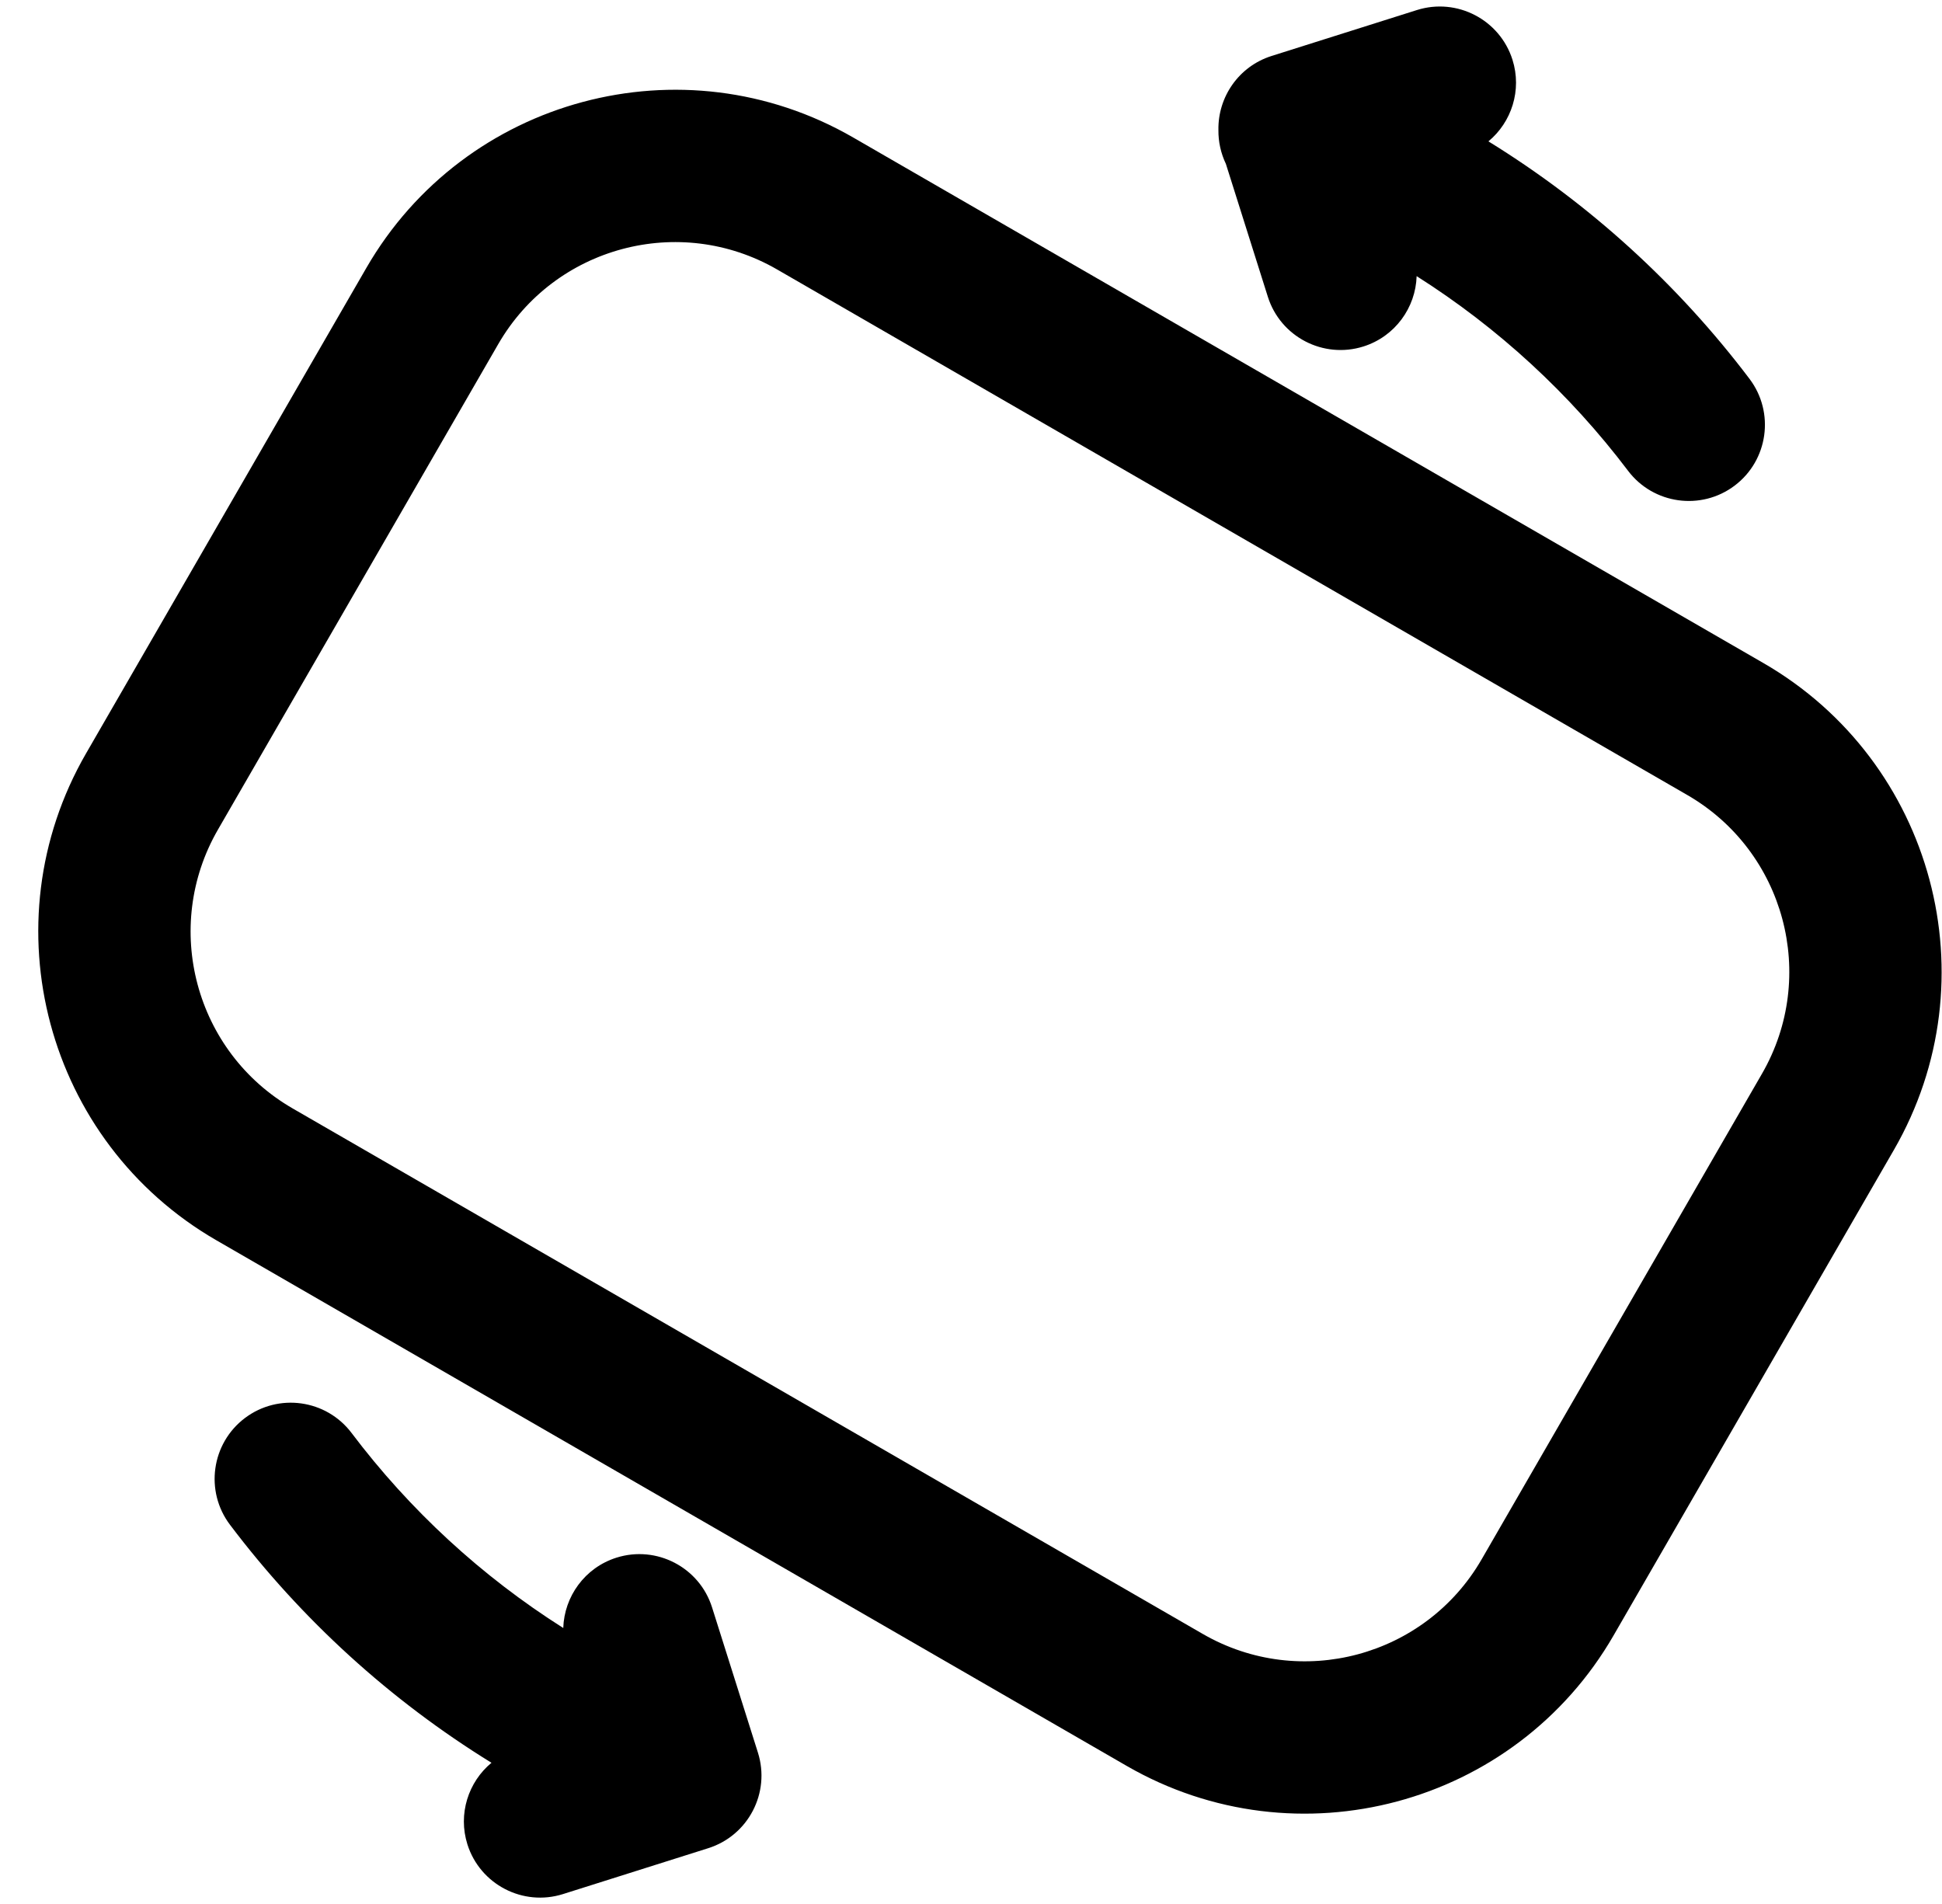 <?xml version="1.0" encoding="UTF-8" standalone="no"?>
<!DOCTYPE svg PUBLIC "-//W3C//DTD SVG 1.1//EN" "http://www.w3.org/Graphics/SVG/1.1/DTD/svg11.dtd">
<svg width="100%" height="100%" viewBox="0 0 51 50" version="1.1" xmlns="http://www.w3.org/2000/svg" xmlns:xlink="http://www.w3.org/1999/xlink" xml:space="preserve" xmlns:serif="http://www.serif.com/" style="fill-rule:evenodd;clip-rule:evenodd;stroke-linejoin:round;stroke-miterlimit:2;">
    <g transform="matrix(1,0,0,1,-559,-140)">
        <g id="giraPaisaje" transform="matrix(0.926,0,0,0.926,492.384,141.852)">
            <rect x="73" y="-2" width="54" height="54" style="fill:none;"/>
            <clipPath id="_clip1">
                <rect x="73" y="-2" width="54" height="54"/>
            </clipPath>
            <g clip-path="url(#_clip1)">
                <g transform="matrix(1.08,0,0,1.08,-531.775,-153.2)">
                    <path d="M571.901,186.288C571.293,186.791 571.017,187.632 571.269,188.431C571.602,189.483 572.726,190.068 573.779,189.736L577.593,188.531C578.646,188.198 579.23,187.075 578.898,186.022L577.693,182.207C577.361,181.155 576.236,180.57 575.183,180.902C574.351,181.165 573.812,181.923 573.786,182.749C571.639,181.39 569.754,179.651 568.227,177.628C567.562,176.747 566.307,176.571 565.426,177.236C564.545,177.901 564.369,179.157 565.034,180.038C566.911,182.523 569.241,184.648 571.901,186.288ZM581.4,143.611C576.926,141.028 571.197,142.563 568.614,147.037C568.614,147.037 561.254,159.785 561.254,159.785C558.671,164.258 560.206,169.987 564.68,172.57C564.68,172.57 588.581,186.37 588.581,186.37C593.055,188.953 598.784,187.418 601.367,182.944C601.367,182.944 608.727,170.196 608.727,170.196C611.31,165.723 609.775,159.994 605.301,157.411C605.301,157.411 581.4,143.611 581.4,143.611ZM579.4,147.075L603.301,160.875C605.863,162.354 606.742,165.635 605.263,168.196C605.263,168.196 597.903,180.944 597.903,180.944C596.424,183.506 593.143,184.385 590.581,182.906C590.581,182.906 566.68,169.106 566.68,169.106C564.118,167.627 563.239,164.346 564.718,161.785C564.718,161.785 572.078,149.037 572.078,149.037C573.557,146.475 576.838,145.596 579.4,147.075ZM590.99,143.414C590.986,143.724 591.055,144.028 591.186,144.303L592.288,147.793C592.62,148.845 593.745,149.43 594.798,149.098C595.63,148.835 596.17,148.077 596.195,147.251C598.338,148.608 600.22,150.343 601.746,152.361C602.411,153.242 603.667,153.416 604.547,152.751C605.428,152.085 605.602,150.83 604.937,149.949C603.062,147.469 600.735,145.349 598.08,143.712C598.688,143.209 598.964,142.368 598.712,141.569C598.379,140.517 597.255,139.932 596.202,140.264L592.388,141.469C591.522,141.742 590.974,142.55 590.99,143.414Z"/>
                </g>
            </g>
        </g>
    </g>
</svg>
